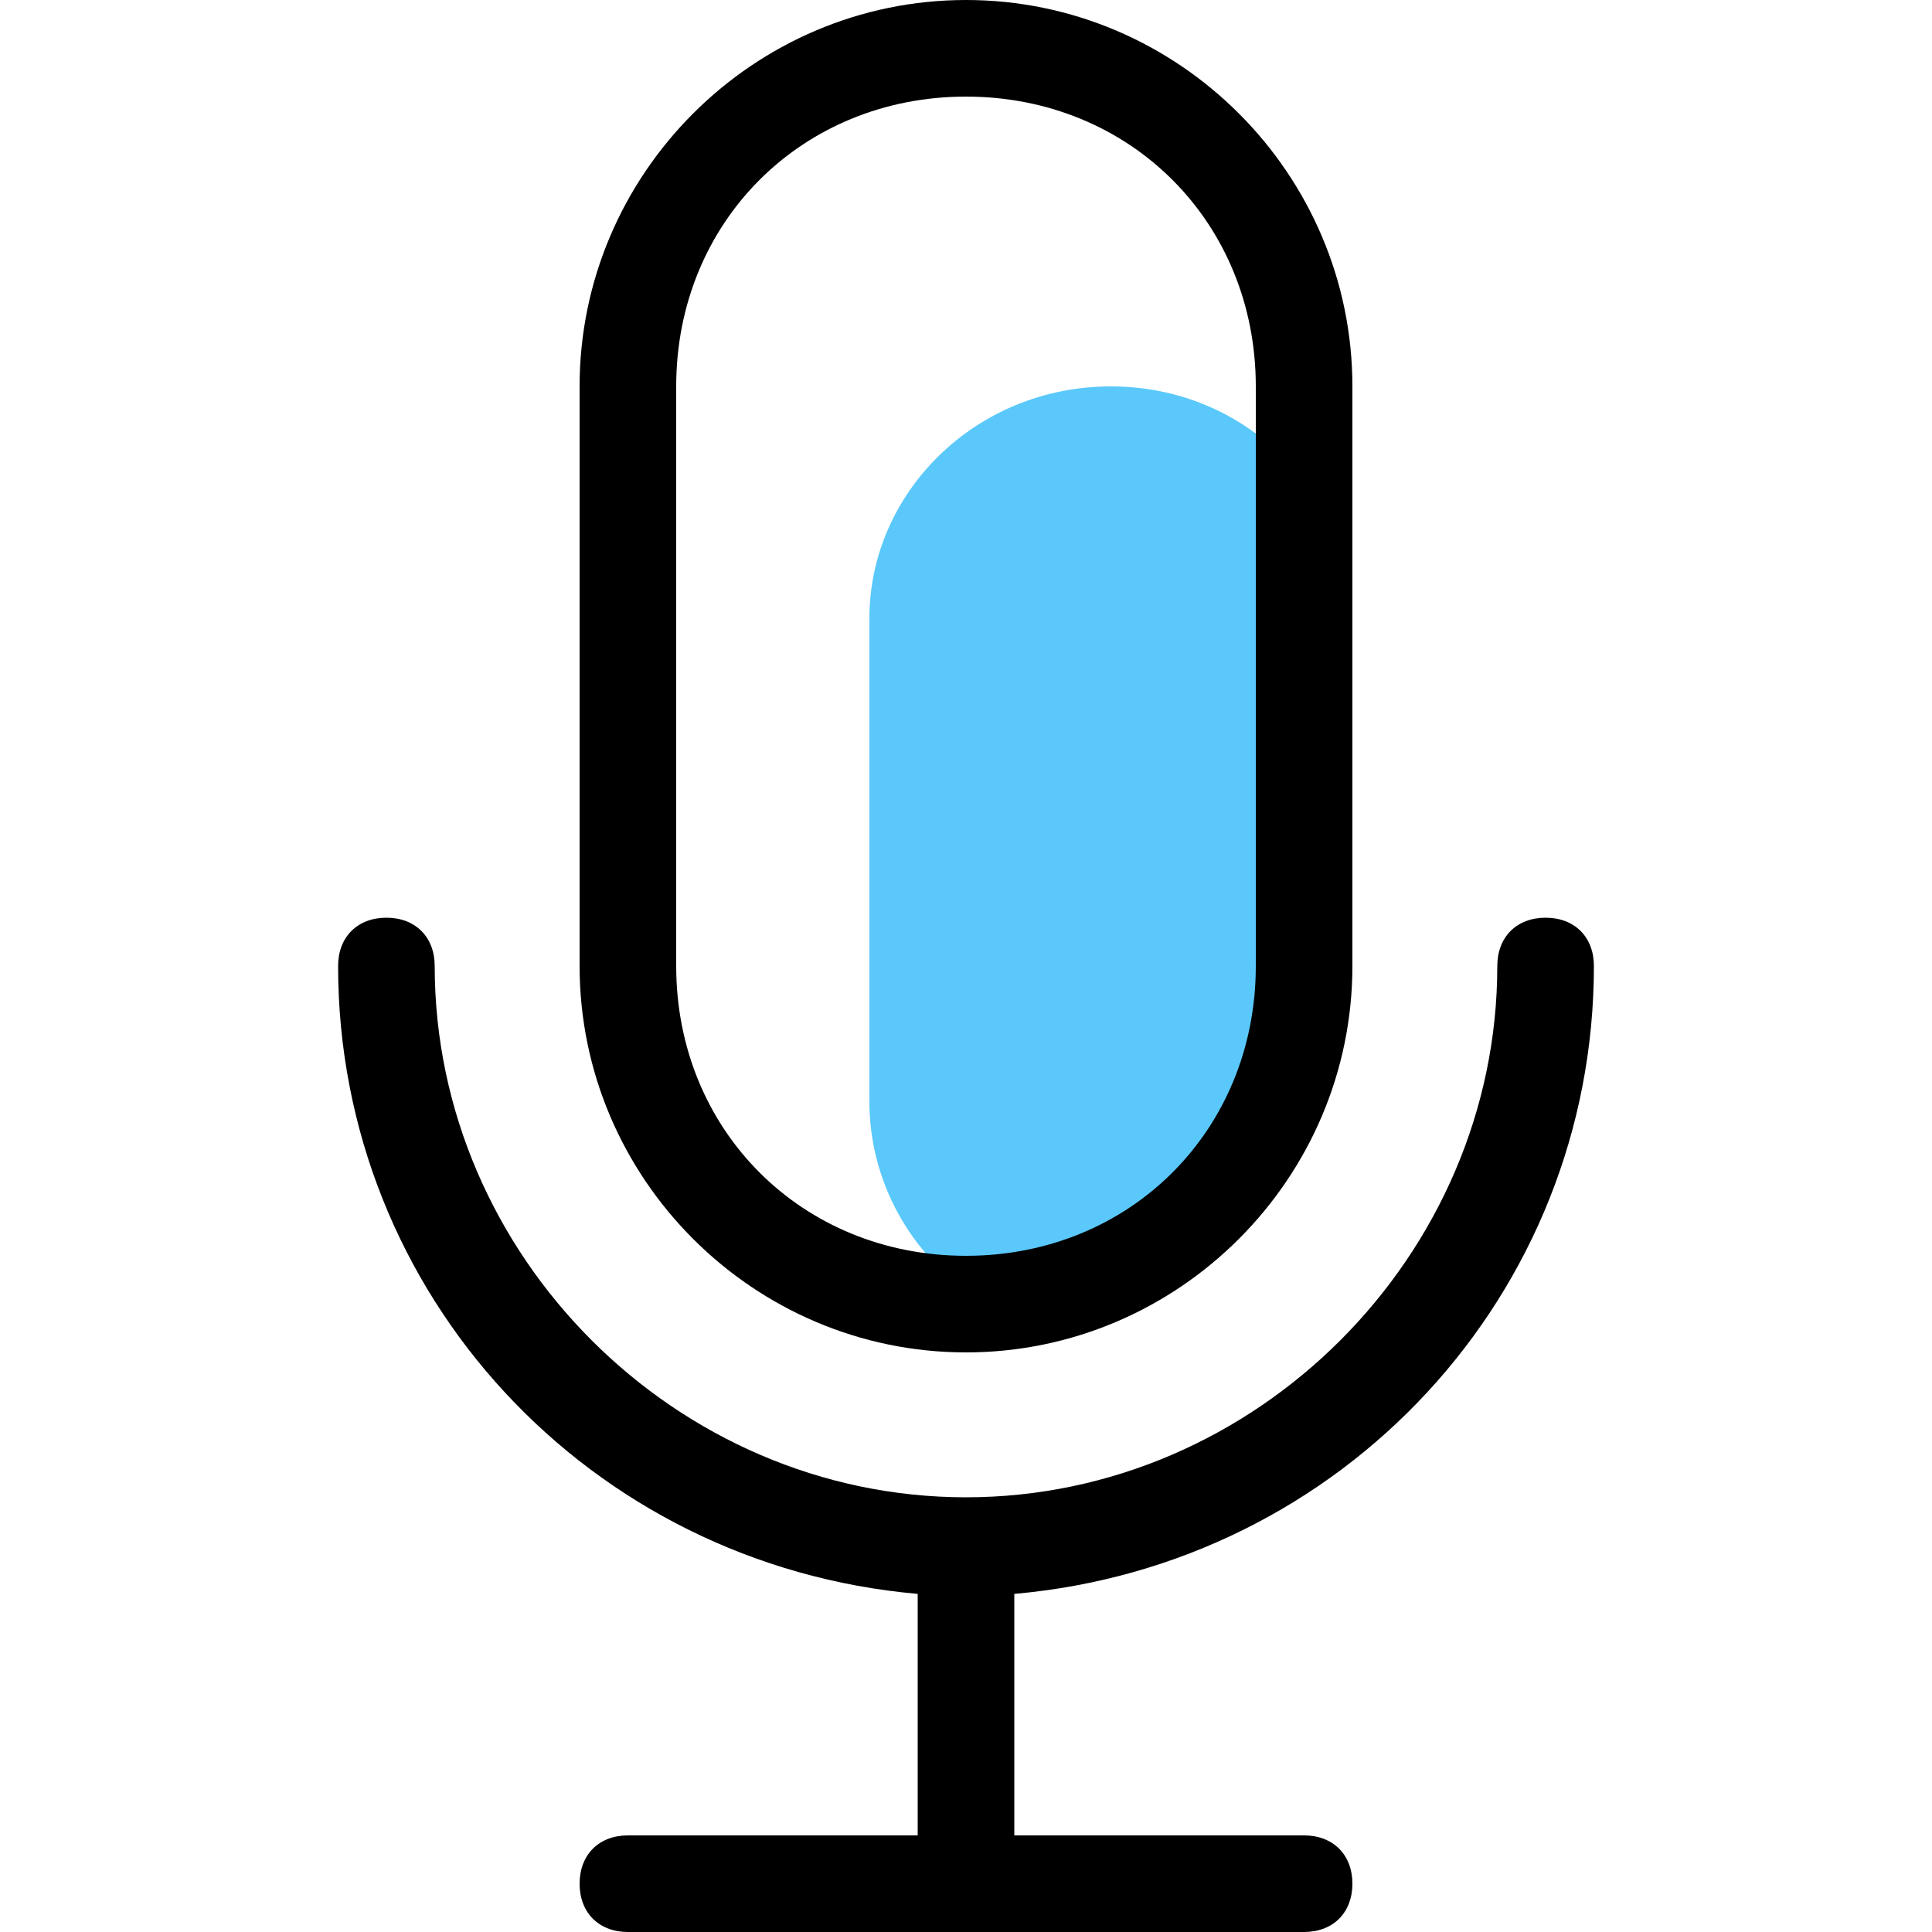 <?xml version="1.0" standalone="no"?><!DOCTYPE svg PUBLIC "-//W3C//DTD SVG 1.1//EN" "http://www.w3.org/Graphics/SVG/1.1/DTD/svg11.dtd"><svg class="icon" width="200px" height="200.00px" viewBox="0 0 1024 1024" version="1.1" xmlns="http://www.w3.org/2000/svg"><path d="M588.8 204.8C660.48 204.8 716.8 261.12 716.8 332.8l-15.36 199.68c0 71.68-40.96 138.24-112.64 138.24s-71.68 25.6-92.16 0c-20.48-20.48-35.84-51.2-35.84-87.04v-256C460.8 261.12 517.12 204.8 588.8 204.8z" fill="#5AC8FA" /><path d="M486.4 972.8v-128c-174.08-15.36-307.2-158.72-307.2-332.8 0-15.36 10.24-25.6 25.6-25.6s25.6 10.24 25.6 25.6c0 153.6 128 281.6 281.6 281.6s281.6-128 281.6-281.6c0-15.36 10.24-25.6 25.6-25.6s25.6 10.24 25.6 25.6c0 174.08-133.12 317.44-307.2 332.8V972.8h153.6c15.36 0 25.6 10.24 25.6 25.6s-10.24 25.6-25.6 25.6h-358.4c-15.36 0-25.6-10.24-25.6-25.6s10.24-25.6 25.6-25.6h153.6zM512 51.2C424.96 51.2 358.4 117.76 358.4 204.8v307.2c0 87.04 66.56 153.6 153.6 153.6s153.6-66.56 153.6-153.6V204.8c0-87.04-66.56-153.6-153.6-153.6z m0-51.2c112.64 0 204.8 92.16 204.8 204.8v307.2c0 112.64-92.16 204.8-204.8 204.8s-204.8-92.16-204.8-204.8V204.8c0-112.64 92.16-204.8 204.8-204.8z"  /></svg>